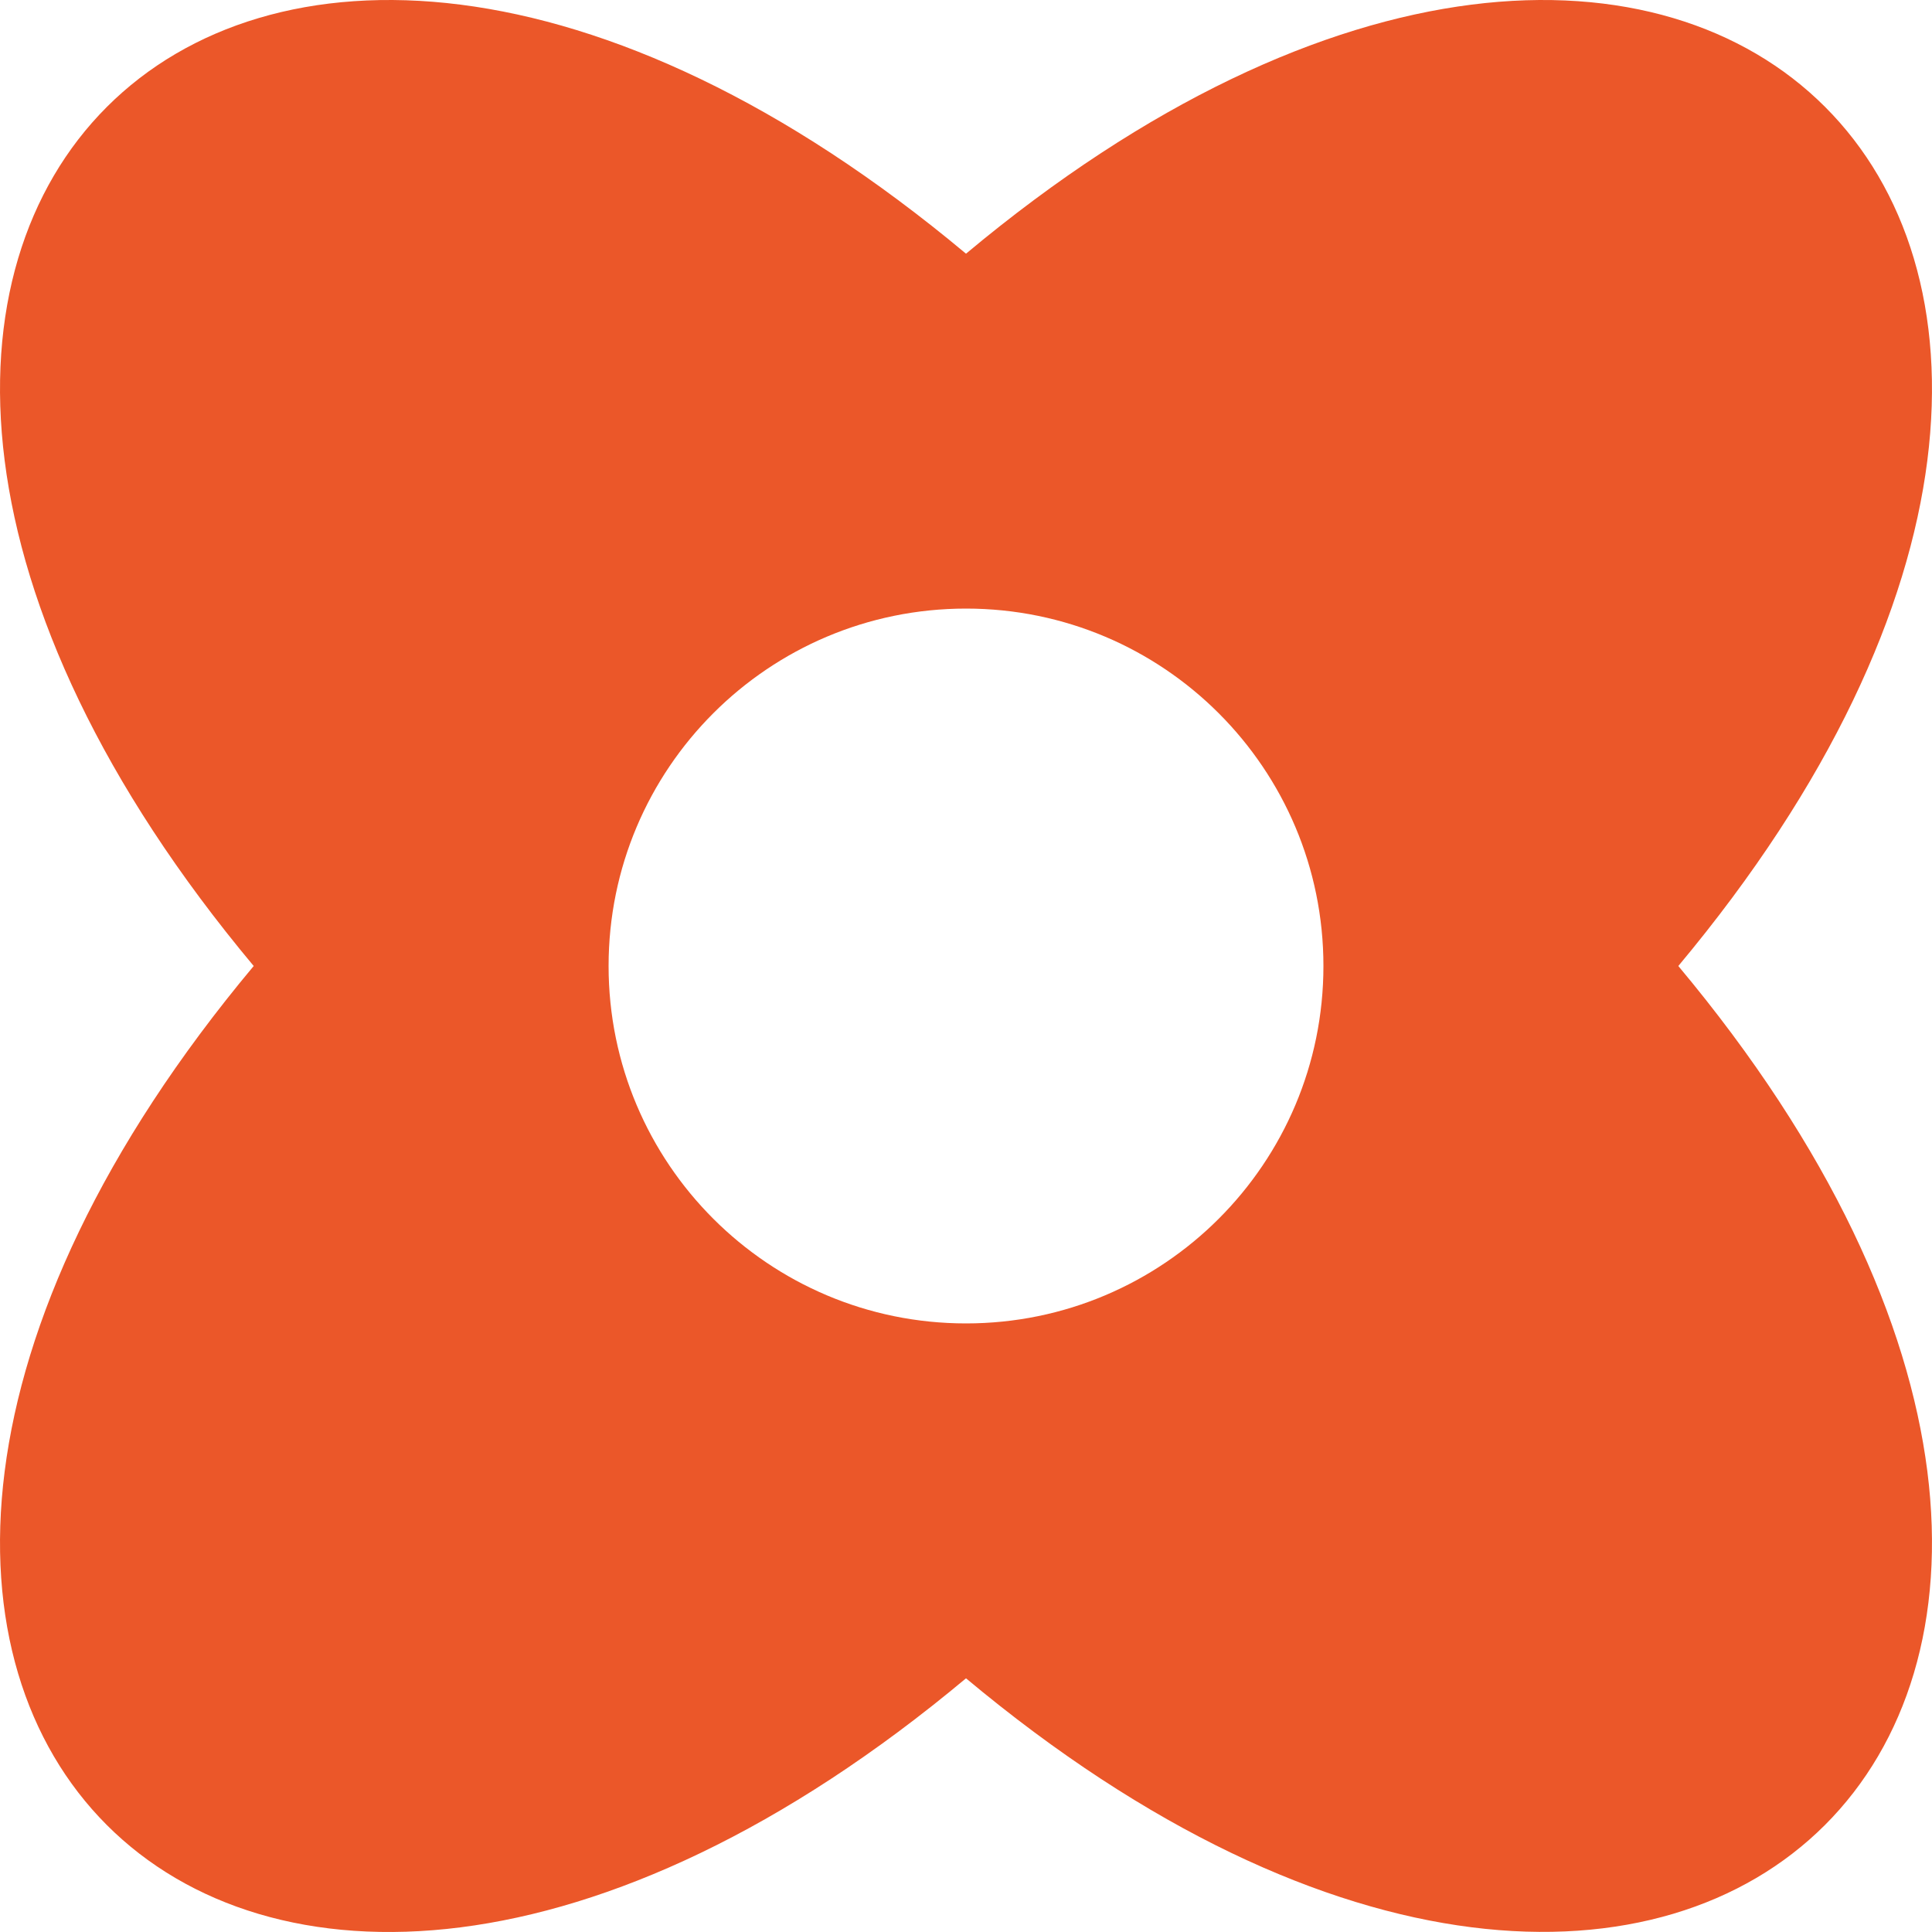 <svg xmlns="http://www.w3.org/2000/svg" width="200" height="200" viewBox="0 0 200 200" fill="none">
  <g clip-path="url(#clip0_367_1117)">
    <path fill-rule="evenodd" clip-rule="evenodd" d="M26.263 100C-36.943 175.636 24.365 236.944 100.001 173.738C175.622 236.944 236.945 175.578 173.739 100C236.945 24.364 175.622 -36.944 100.001 26.262C24.365 -36.944 -36.943 24.364 26.263 100ZM100.001 137C120.436 137 137.001 120.435 137.001 100C137.001 79.566 120.436 63 100.001 63C79.567 63 63.001 79.566 63.001 100C63.001 120.435 79.567 137 100.001 137Z" fill="#EB5729"/>
  </g>
  <defs>
    <clipPath id="clip0_367_1117">
      <rect width="200" height="200" fill="white"/>
    </clipPath>
  </defs>
</svg>
